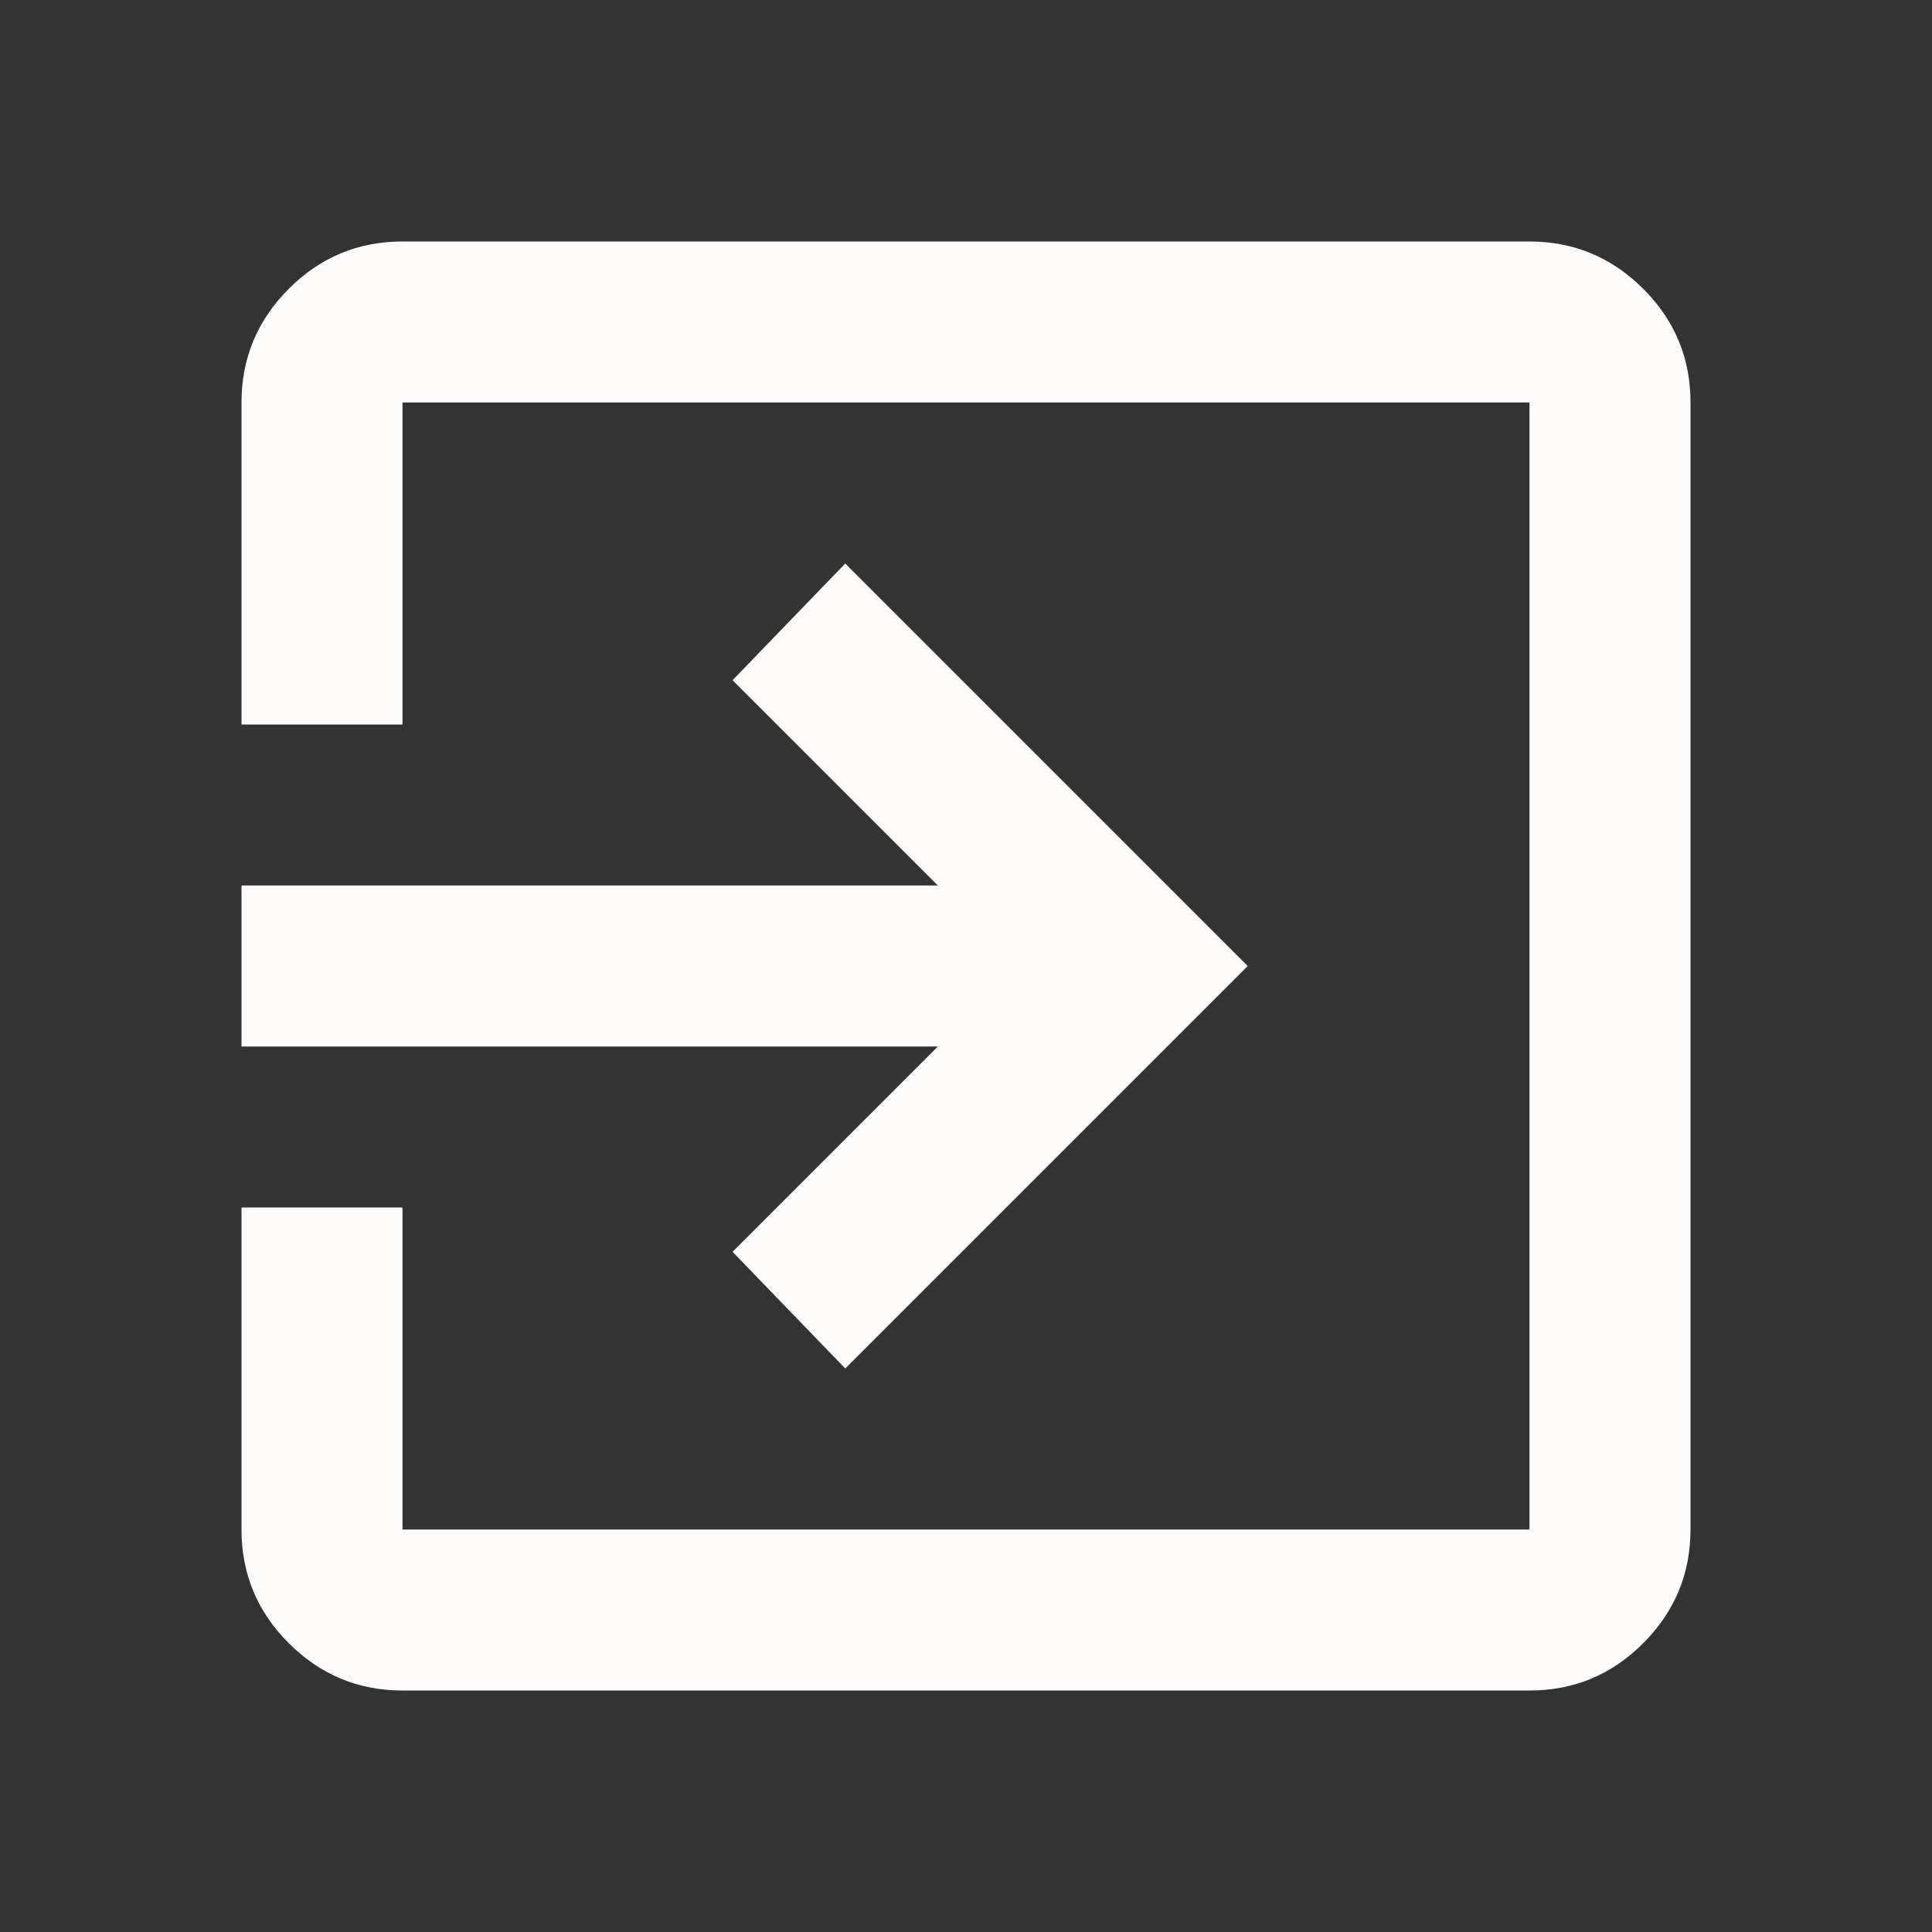 <svg width="40" height="40" viewBox="0 0 40 40" fill="none" xmlns="http://www.w3.org/2000/svg">
<rect x="0" y="0" width="40" height="40" fill="#333333" stroke="none"/>
<path d="M8.333 35C7.417 35 6.632 34.673 5.978 34.02C5.325 33.367 4.999 32.582 5 31.667V25H8.333V31.667H31.667V8.333H8.333V15H5V8.333C5 7.417 5.327 6.632 5.98 5.978C6.633 5.325 7.418 4.999 8.333 5H31.667C32.583 5 33.368 5.327 34.022 5.98C34.675 6.633 35.001 7.418 35 8.333V31.667C35 32.583 34.673 33.368 34.02 34.022C33.367 34.675 32.582 35.001 31.667 35H8.333ZM17.5 28.333L15.167 25.917L19.417 21.667H5V18.333H19.417L15.167 14.083L17.5 11.667L25.833 20L17.5 28.333Z" fill="#FDFCFA"/>
</svg>

